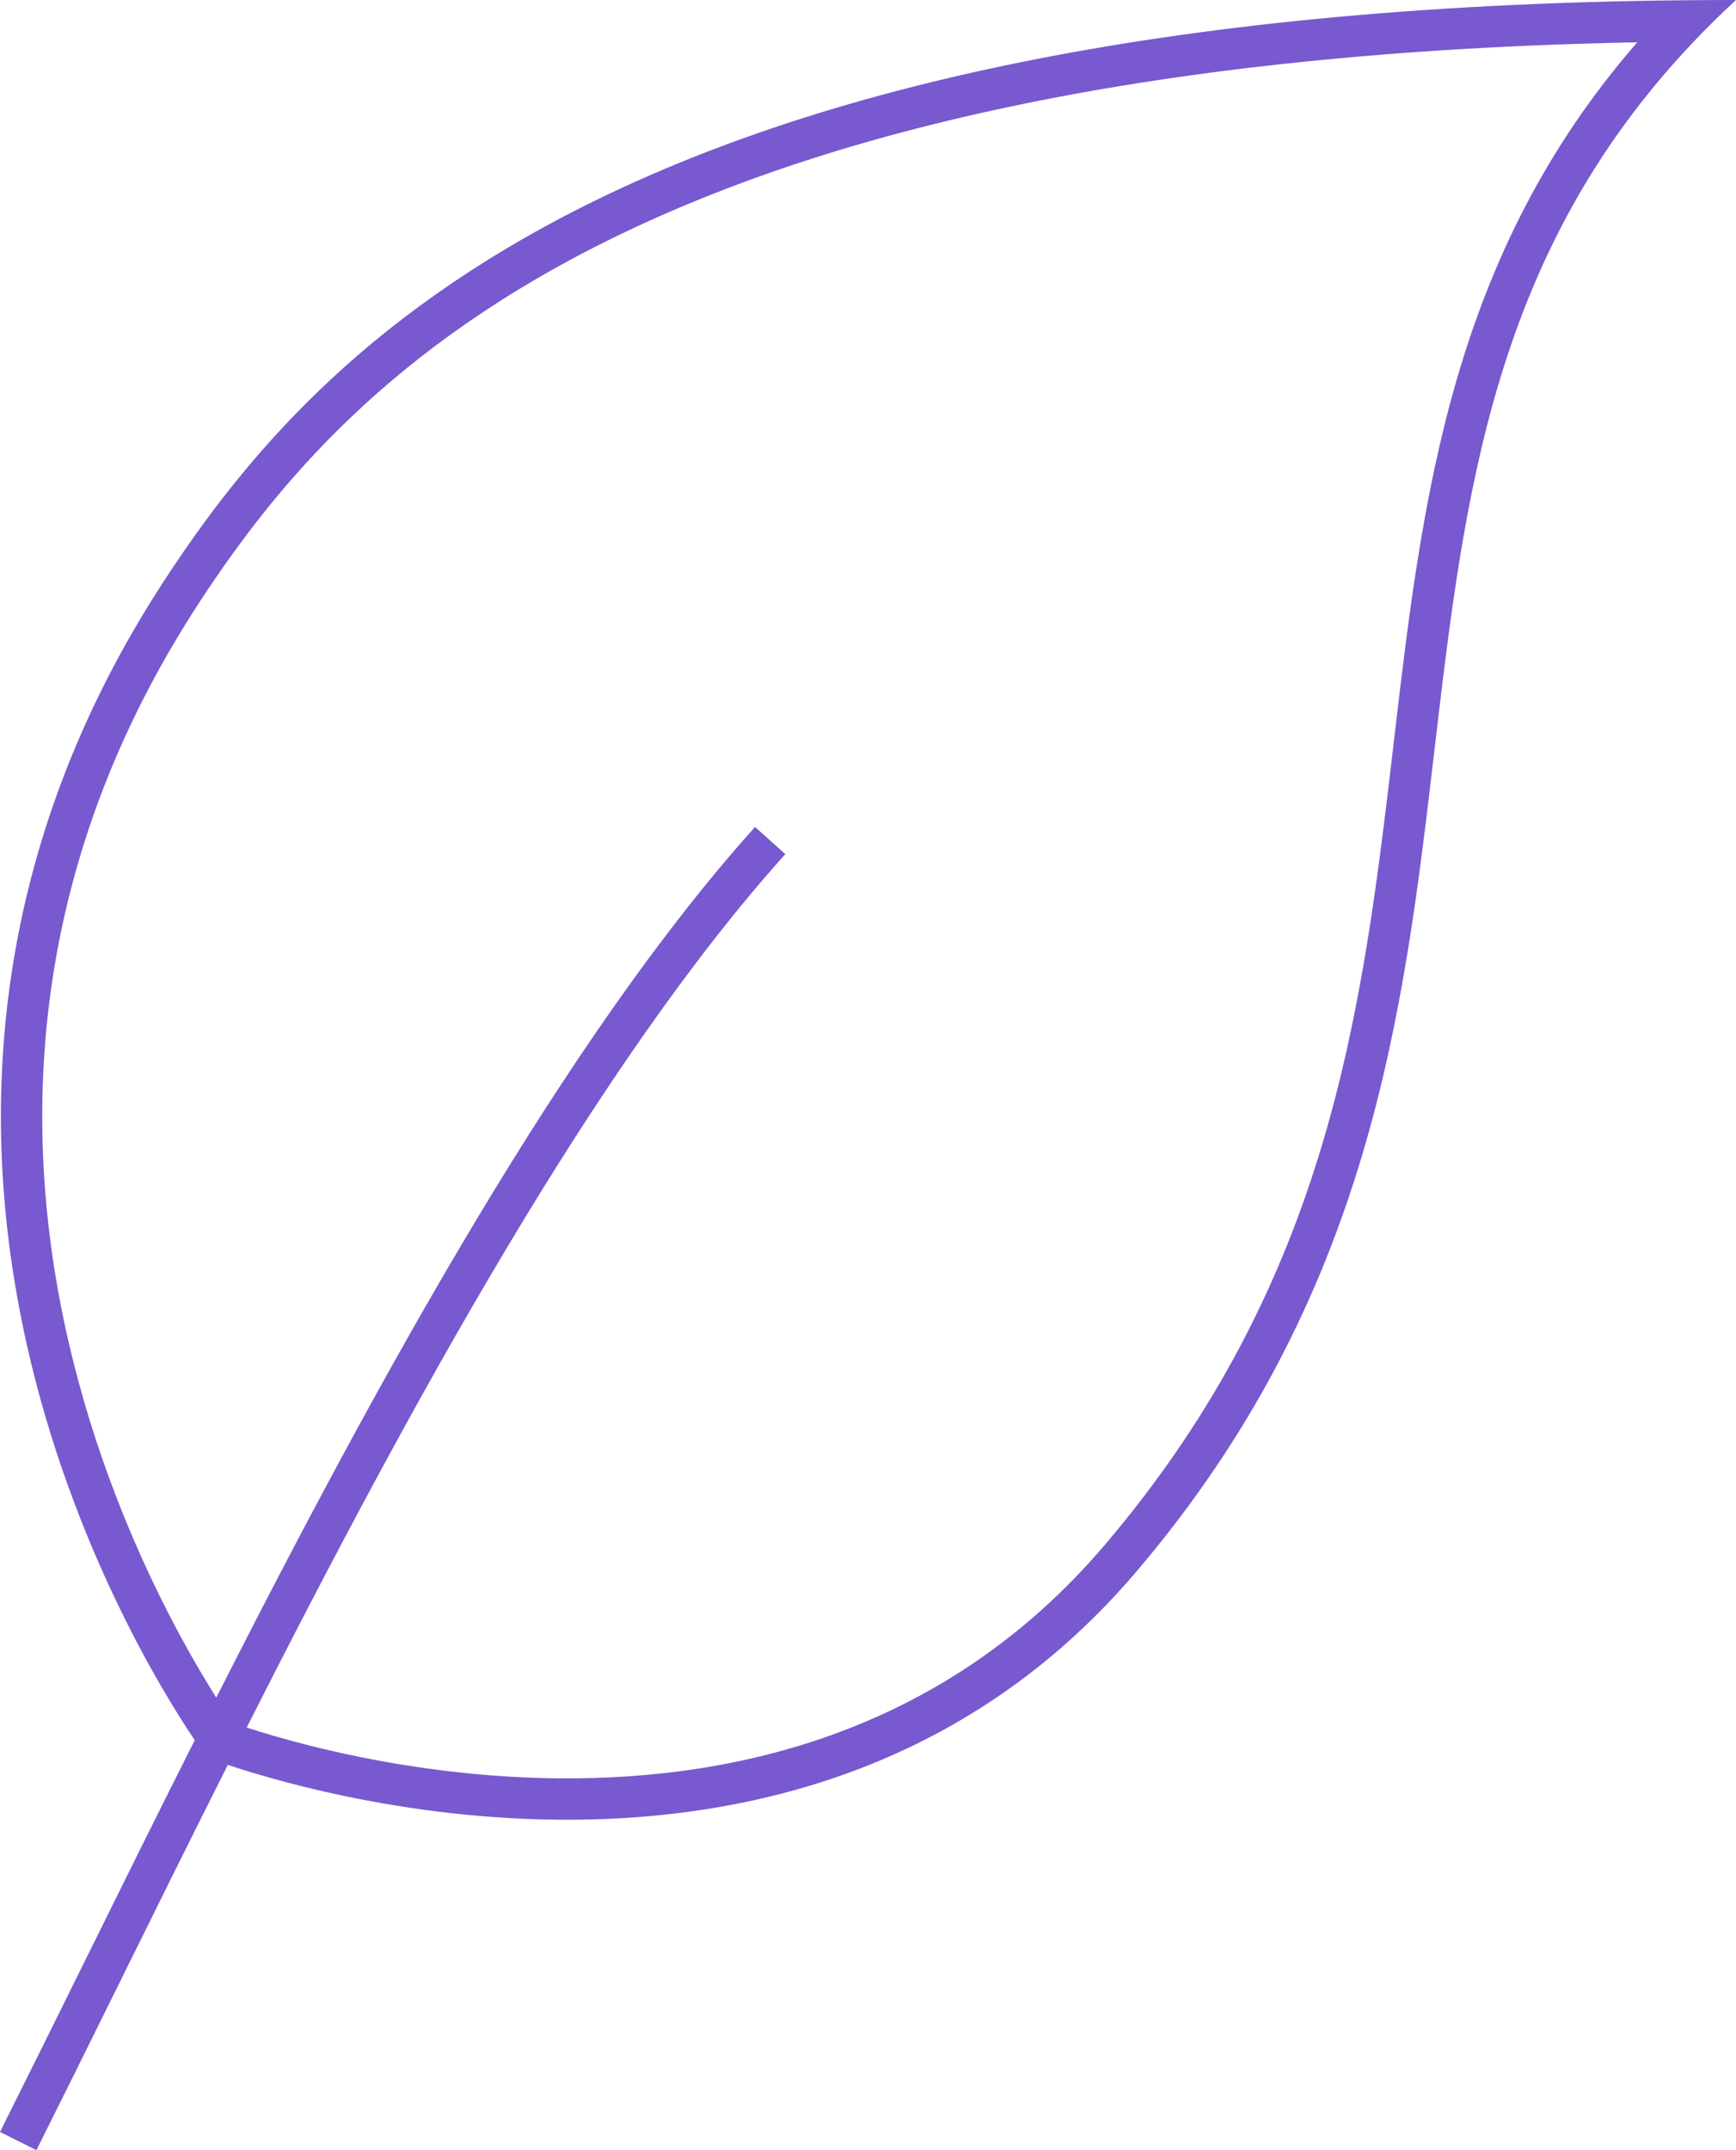 <svg viewBox="0 0 42 52" fill="none" id="logo-ecology">
<g xmlns="http://www.w3.org/2000/svg">
<path fill-rule="evenodd" clip-rule="evenodd" d="M5.232 41.055C9.19 33.258 13.686 25.095 18.267 20L19 20.656C14.431 25.738 9.93 33.953 5.968 41.779C6.346 41.902 6.888 42.065 7.561 42.233C8.957 42.58 10.899 42.94 13.09 43C17.474 43.12 22.753 42.041 26.738 37.352C32.198 30.928 32.963 24.406 33.721 17.946L33.736 17.817C34.417 12.006 35.12 6.183 39.611 1.023C27.821 1.252 20.13 3.185 14.944 5.698C9.443 8.363 6.692 11.716 4.836 14.548C0.283 21.498 0.518 28.31 1.903 33.426C2.596 35.99 3.578 38.12 4.386 39.608C4.706 40.197 4.998 40.684 5.232 41.055ZM4.711 42.086C3.085 39.67 -4.542 27.037 4 14C7.776 8.236 15.226 0.299 40.552 0.008C41.029 0.003 41.511 -2.58931e-06 42 1.81779e-09C41.641 0.331 41.301 0.666 40.98 1.004C36.114 6.12 35.429 11.964 34.707 18.122C33.952 24.562 33.157 31.345 27.5 38C19.965 46.865 8.106 43.549 5.512 42.682C4.597 44.499 3.713 46.288 2.865 48.004C2.179 49.392 1.516 50.732 0.881 52L0 51.56C0.63 50.302 1.288 48.973 1.969 47.596C2.845 45.823 3.761 43.97 4.711 42.086Z" fill="#7859CF"/>
</g>
</svg>
